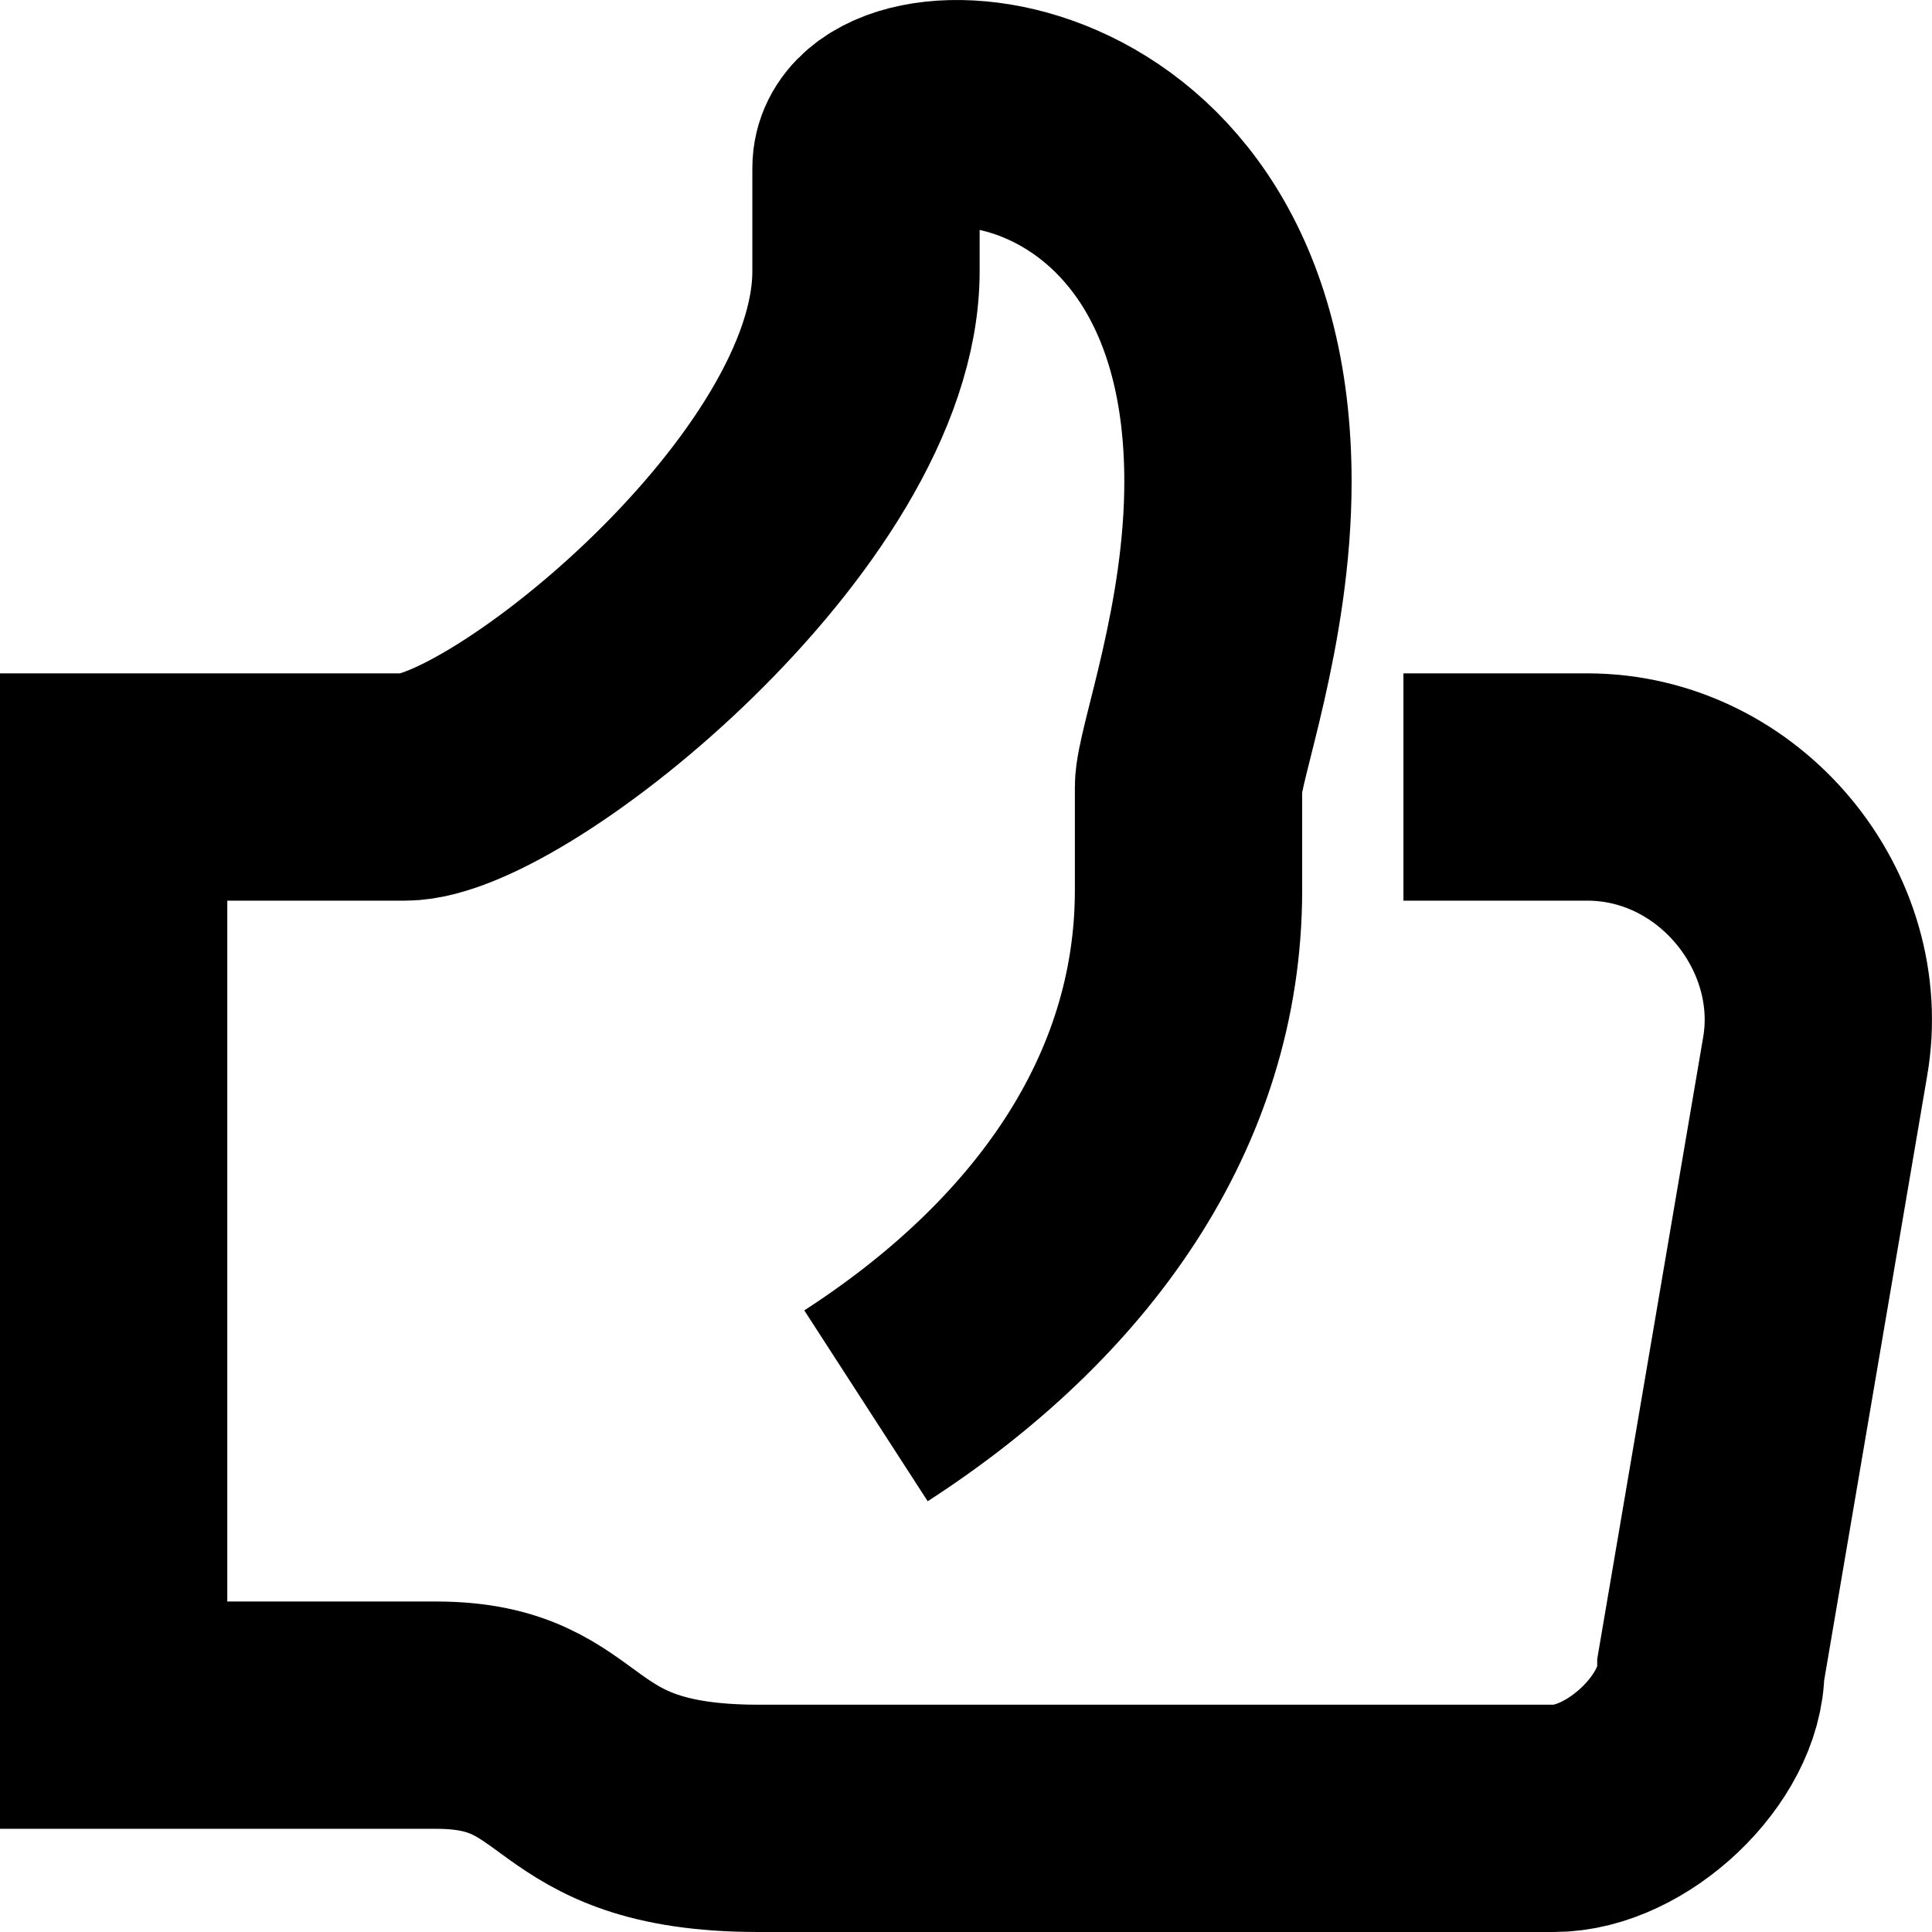 <svg viewBox="0 0 17 17" fill="none" xmlns="http://www.w3.org/2000/svg">
<path d="M7.62 12.37C9.332 11.263 10.458 9.702 10.458 7.832C10.458 7.832 10.458 7.17 10.458 6.925C10.458 6.643 10.893 5.509 10.893 4.238C10.893 0.681 7.62 0.572 7.62 1.479V2.387C7.62 4.411 4.471 6.925 3.563 6.925C3.014 6.925 1 6.925 1 6.925V15.092H3.837C5.142 15.092 4.84 16 6.675 16C7.043 16 13.673 16 13.673 16C14.316 16 15.054 15.301 15.054 14.684L15.971 9.302C16.18 8.113 15.224 6.925 13.966 6.925H12.349" stroke="currentColor" stroke-width="2"/>
</svg>
